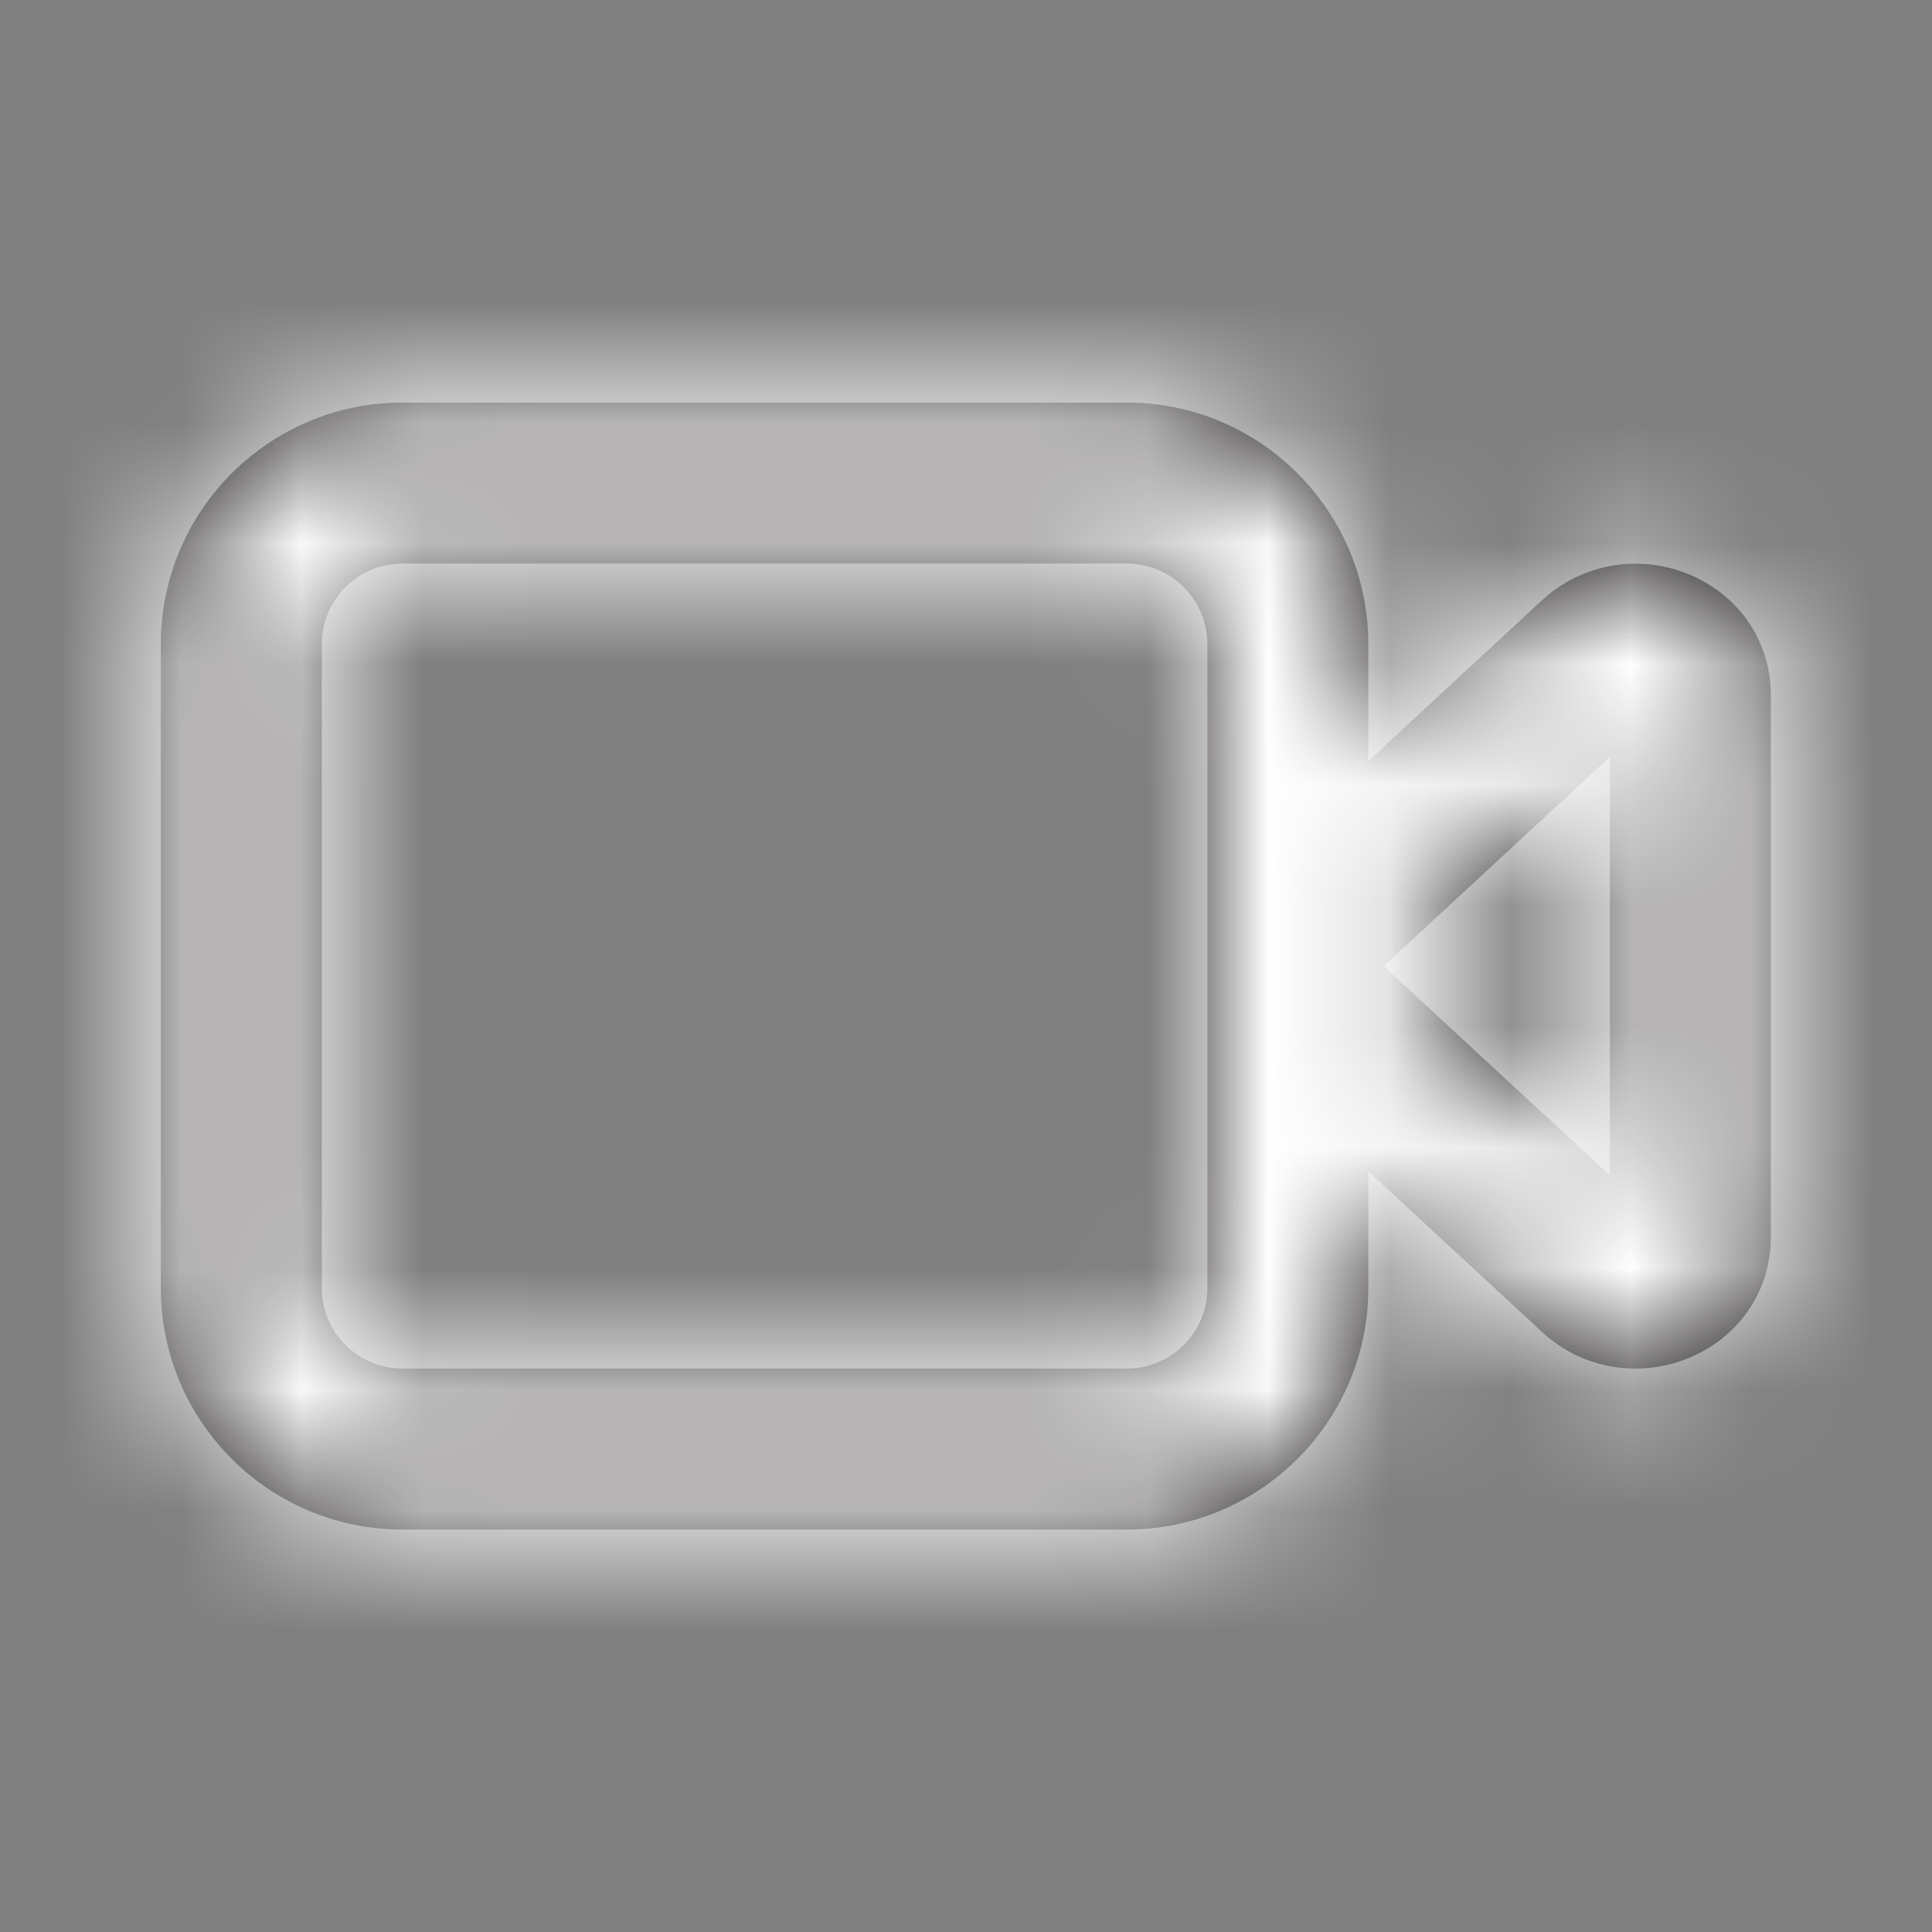 <svg width="16" height="16" viewBox="0 0 16 16" fill="none" xmlns="http://www.w3.org/2000/svg">
<rect x="0" y="0" width="16" height="16" fill="#808080" stroke="none"/>
<path fill-rule="evenodd" clip-rule="evenodd" d="M13.332 9.734L11.459 8.001L13.332 6.268V9.734ZM9.999 10.667C9.999 11.035 9.7 11.334 9.332 11.334H3.332C2.964 11.334 2.665 11.035 2.665 10.667V5.334C2.665 4.967 2.964 4.667 3.332 4.667H9.332C9.7 4.667 9.999 4.967 9.999 5.334V10.667ZM14.007 4.765C13.589 4.583 13.105 4.662 12.773 4.969L11.332 6.302V5.334C11.332 4.231 10.435 3.334 9.332 3.334H3.332C2.229 3.334 1.332 4.231 1.332 5.334V10.667C1.332 11.771 2.229 12.667 3.332 12.667H9.332C10.435 12.667 11.332 11.771 11.332 10.667V9.7L12.773 11.033C12.986 11.231 13.263 11.334 13.545 11.334C13.701 11.334 13.857 11.303 14.007 11.237C14.413 11.06 14.665 10.681 14.665 10.248V5.754C14.665 5.321 14.413 4.942 14.007 4.765Z" fill="#231F20"/>
<mask id="mask0_5104_114729" style="mask-type:luminance" maskUnits="userSpaceOnUse" x="1" y="3" width="14" height="10">
<path fill-rule="evenodd" clip-rule="evenodd" d="M13.332 9.734L11.459 8.001L13.332 6.268V9.734ZM9.999 10.667C9.999 11.035 9.7 11.334 9.332 11.334H3.332C2.964 11.334 2.665 11.035 2.665 10.667V5.334C2.665 4.967 2.964 4.667 3.332 4.667H9.332C9.7 4.667 9.999 4.967 9.999 5.334V10.667ZM14.007 4.765C13.589 4.583 13.105 4.662 12.773 4.969L11.332 6.302V5.334C11.332 4.231 10.435 3.334 9.332 3.334H3.332C2.229 3.334 1.332 4.231 1.332 5.334V10.667C1.332 11.771 2.229 12.667 3.332 12.667H9.332C10.435 12.667 11.332 11.771 11.332 10.667V9.7L12.773 11.033C12.986 11.231 13.263 11.334 13.545 11.334C13.701 11.334 13.857 11.303 14.007 11.237C14.413 11.06 14.665 10.681 14.665 10.248V5.754C14.665 5.321 14.413 4.942 14.007 4.765Z" fill="white"/>
</mask>
<g mask="url(#mask0_5104_114729)">
<rect width="16" height="16" fill="white"/>
</g>
</svg>
